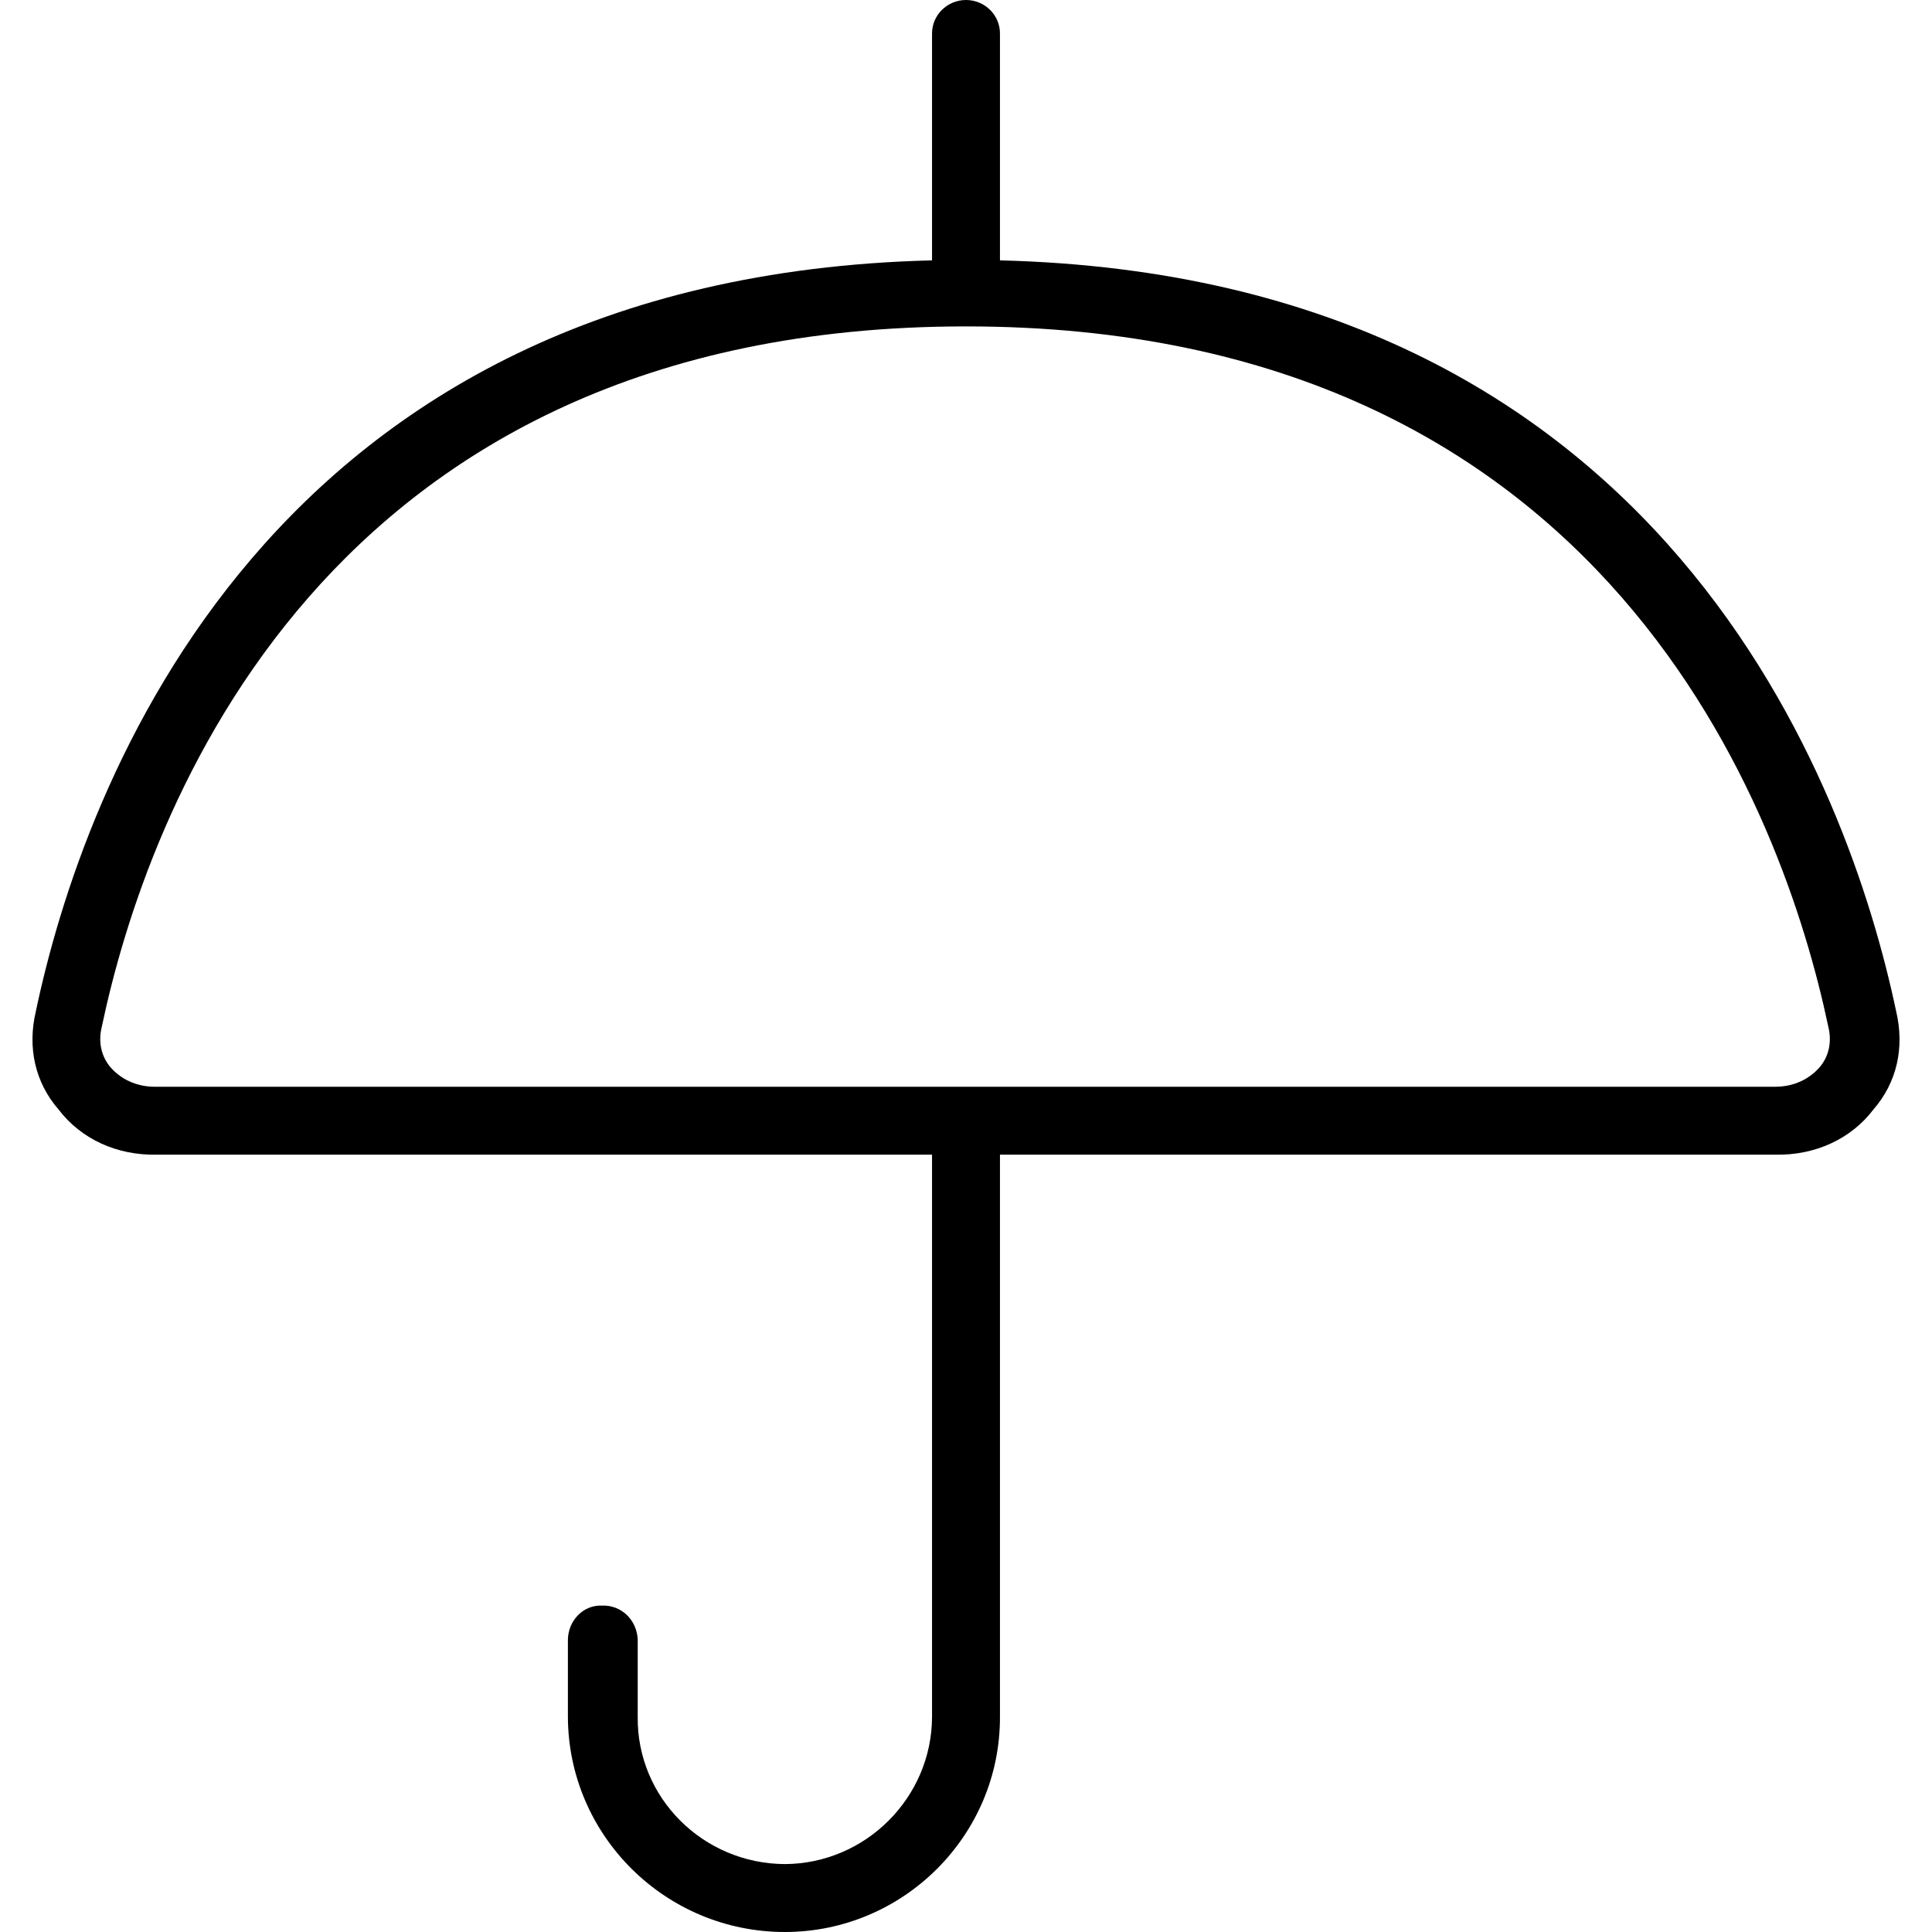 <?xml version="1.0" encoding="UTF-8"?>
<svg width="1024px" height="1024px" viewBox="0 0 1024 1024" version="1.1" xmlns="http://www.w3.org/2000/svg" xmlns:xlink="http://www.w3.org/1999/xlink">
    <!-- Generator: Sketch 51.2 (57519) - http://www.bohemiancoding.com/sketch -->
    <title>umbrella</title>
    <desc>Created with Sketch.</desc>
    <defs>
        <path d="M512,0 C501.975,0 493.84,8.124 494,18 L494,138 C140.668,146.751 43.797,418.35 19,536 C14.417,555.349 18.707,573.872 31,588 C42.907,603.694 61.928,612.432 83,612 L494,612 L494,910 C493.84,952.809 458.789,987.785 416,988 C372.598,987.785 337.558,952.821 338,910 L338,869 C337.558,858.692 329.411,850.58 319,851 C309.353,850.58 301.206,858.692 301,869 L301,910 C301.217,972.789 352.585,1024 416,1024 C478.825,1024 530.169,972.789 530,910 L530,612 L941,612 C962.082,612.432 981.102,603.682 993,588 C1005.303,573.85 1009.582,555.349 1005,536 C980.19,418.35 883.319,146.762 530,138 L530,18 C530.169,8.124 522.034,0 512,0 Z M969,544 C971.536,554.086 967.944,561.292 965,565 C959.116,572.164 950.39,576 941,576 L82,576 C72.614,576 63.877,572.164 58,565 C55.061,561.292 51.457,554.086 54,544 C77.564,432.233 169.961,173 512,173 C853.021,173 945.429,432.233 969,544 Z" id="path-1"></path>
    </defs>
    <g id="Symbols" stroke="none" stroke-width="1" fill="none" fill-rule="evenodd">
        <g id="umbrella">
            <mask id="mask-2" fill="white">
                <use xlink:href="#path-1"></use>
            </mask>
            <use id="80" fill="#000000" fill-rule="nonzero" xlink:href="#path-1"></use>
            <g id="null-mask" mask="url(#mask-2)"></g>
        </g>
    </g>
</svg>